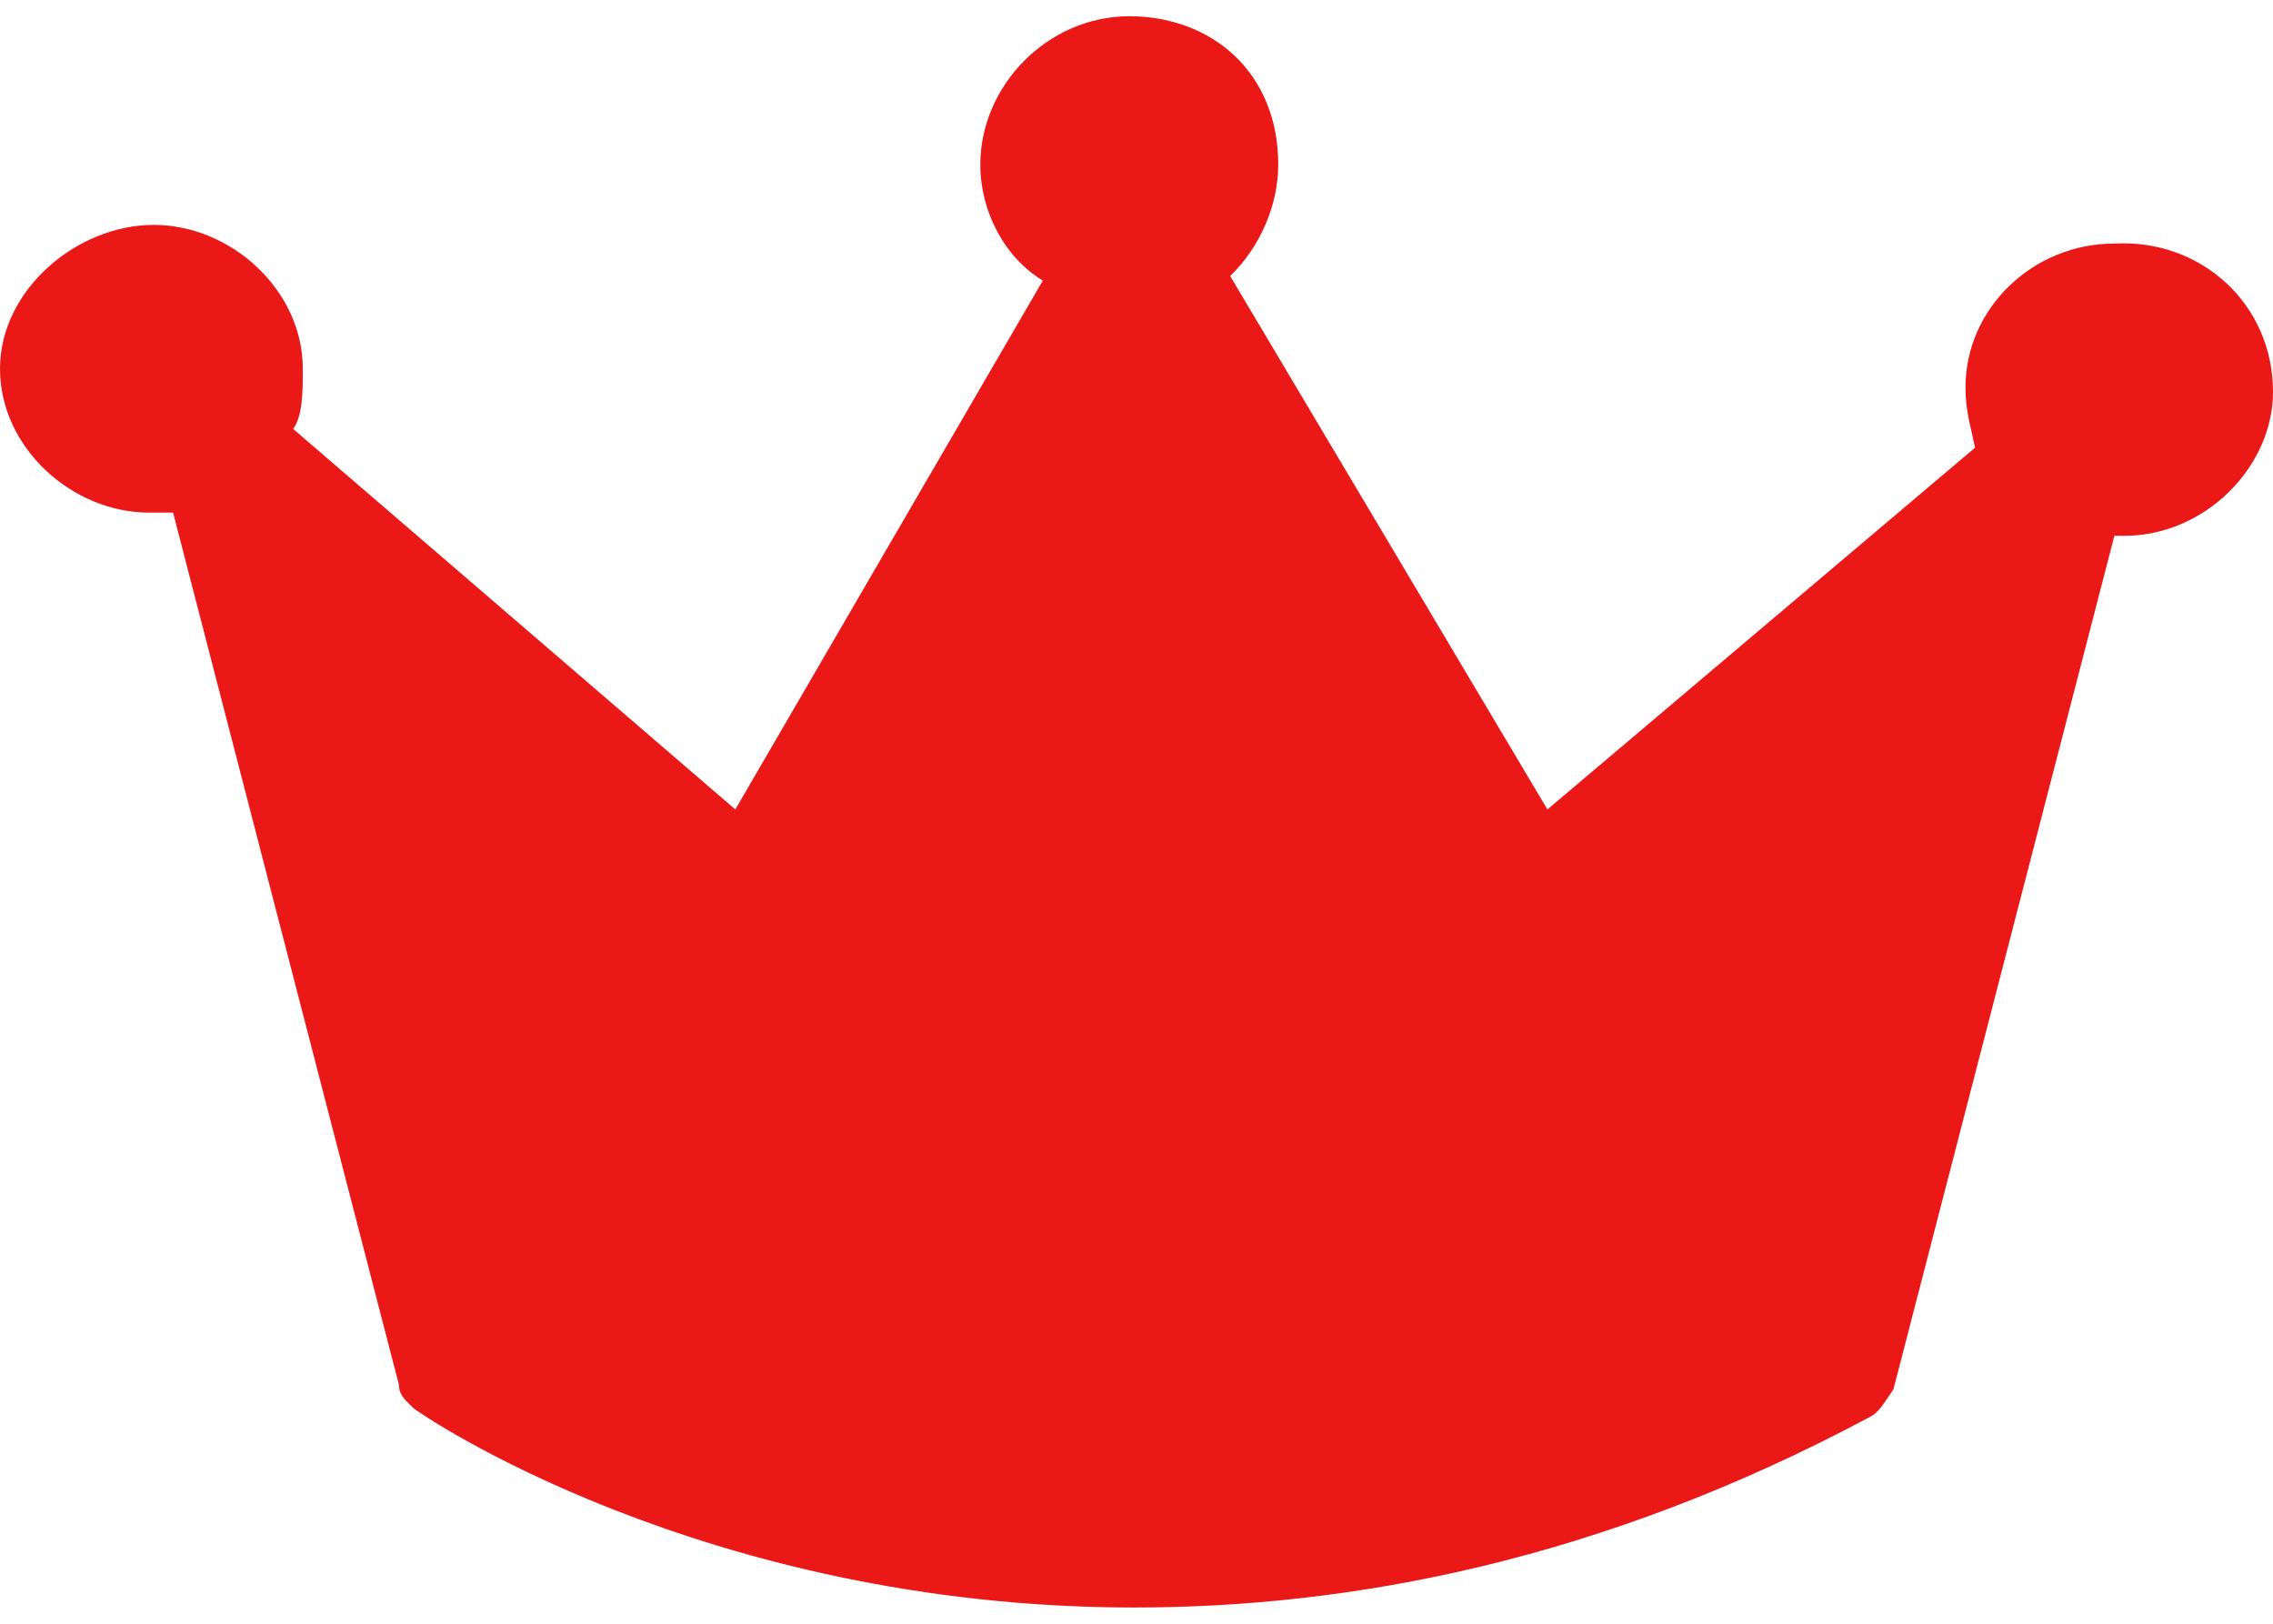 <svg width="14" height="10" viewBox="0 0 14 10" fill="none" xmlns="http://www.w3.org/2000/svg">
<path d="M13.023 1.5C12.52 1.5 12.106 1.9 12.106 2.385C12.106 2.528 12.135 2.614 12.165 2.757L9.531 4.985L7.577 1.7C7.755 1.528 7.873 1.271 7.873 1.014C7.873 0.442 7.459 0.1 6.956 0.1C6.452 0.1 6.038 0.528 6.038 1.014C6.038 1.3 6.186 1.585 6.423 1.728L4.529 4.985L1.806 2.642C1.865 2.557 1.865 2.414 1.865 2.271C1.865 1.785 1.421 1.385 0.947 1.385C0.474 1.385 0 1.785 0 2.271C0 2.757 0.444 3.157 0.918 3.157H1.066L2.457 8.528C2.457 8.585 2.486 8.614 2.545 8.671C2.575 8.7 4.321 9.9 6.985 9.9C8.317 9.9 9.856 9.614 11.514 8.728C11.573 8.7 11.602 8.642 11.662 8.557L13.023 3.3H13.082C13.586 3.3 14 2.871 14 2.414C14 1.871 13.556 1.471 13.023 1.5Z" fill="#EA1917"/>
</svg>
